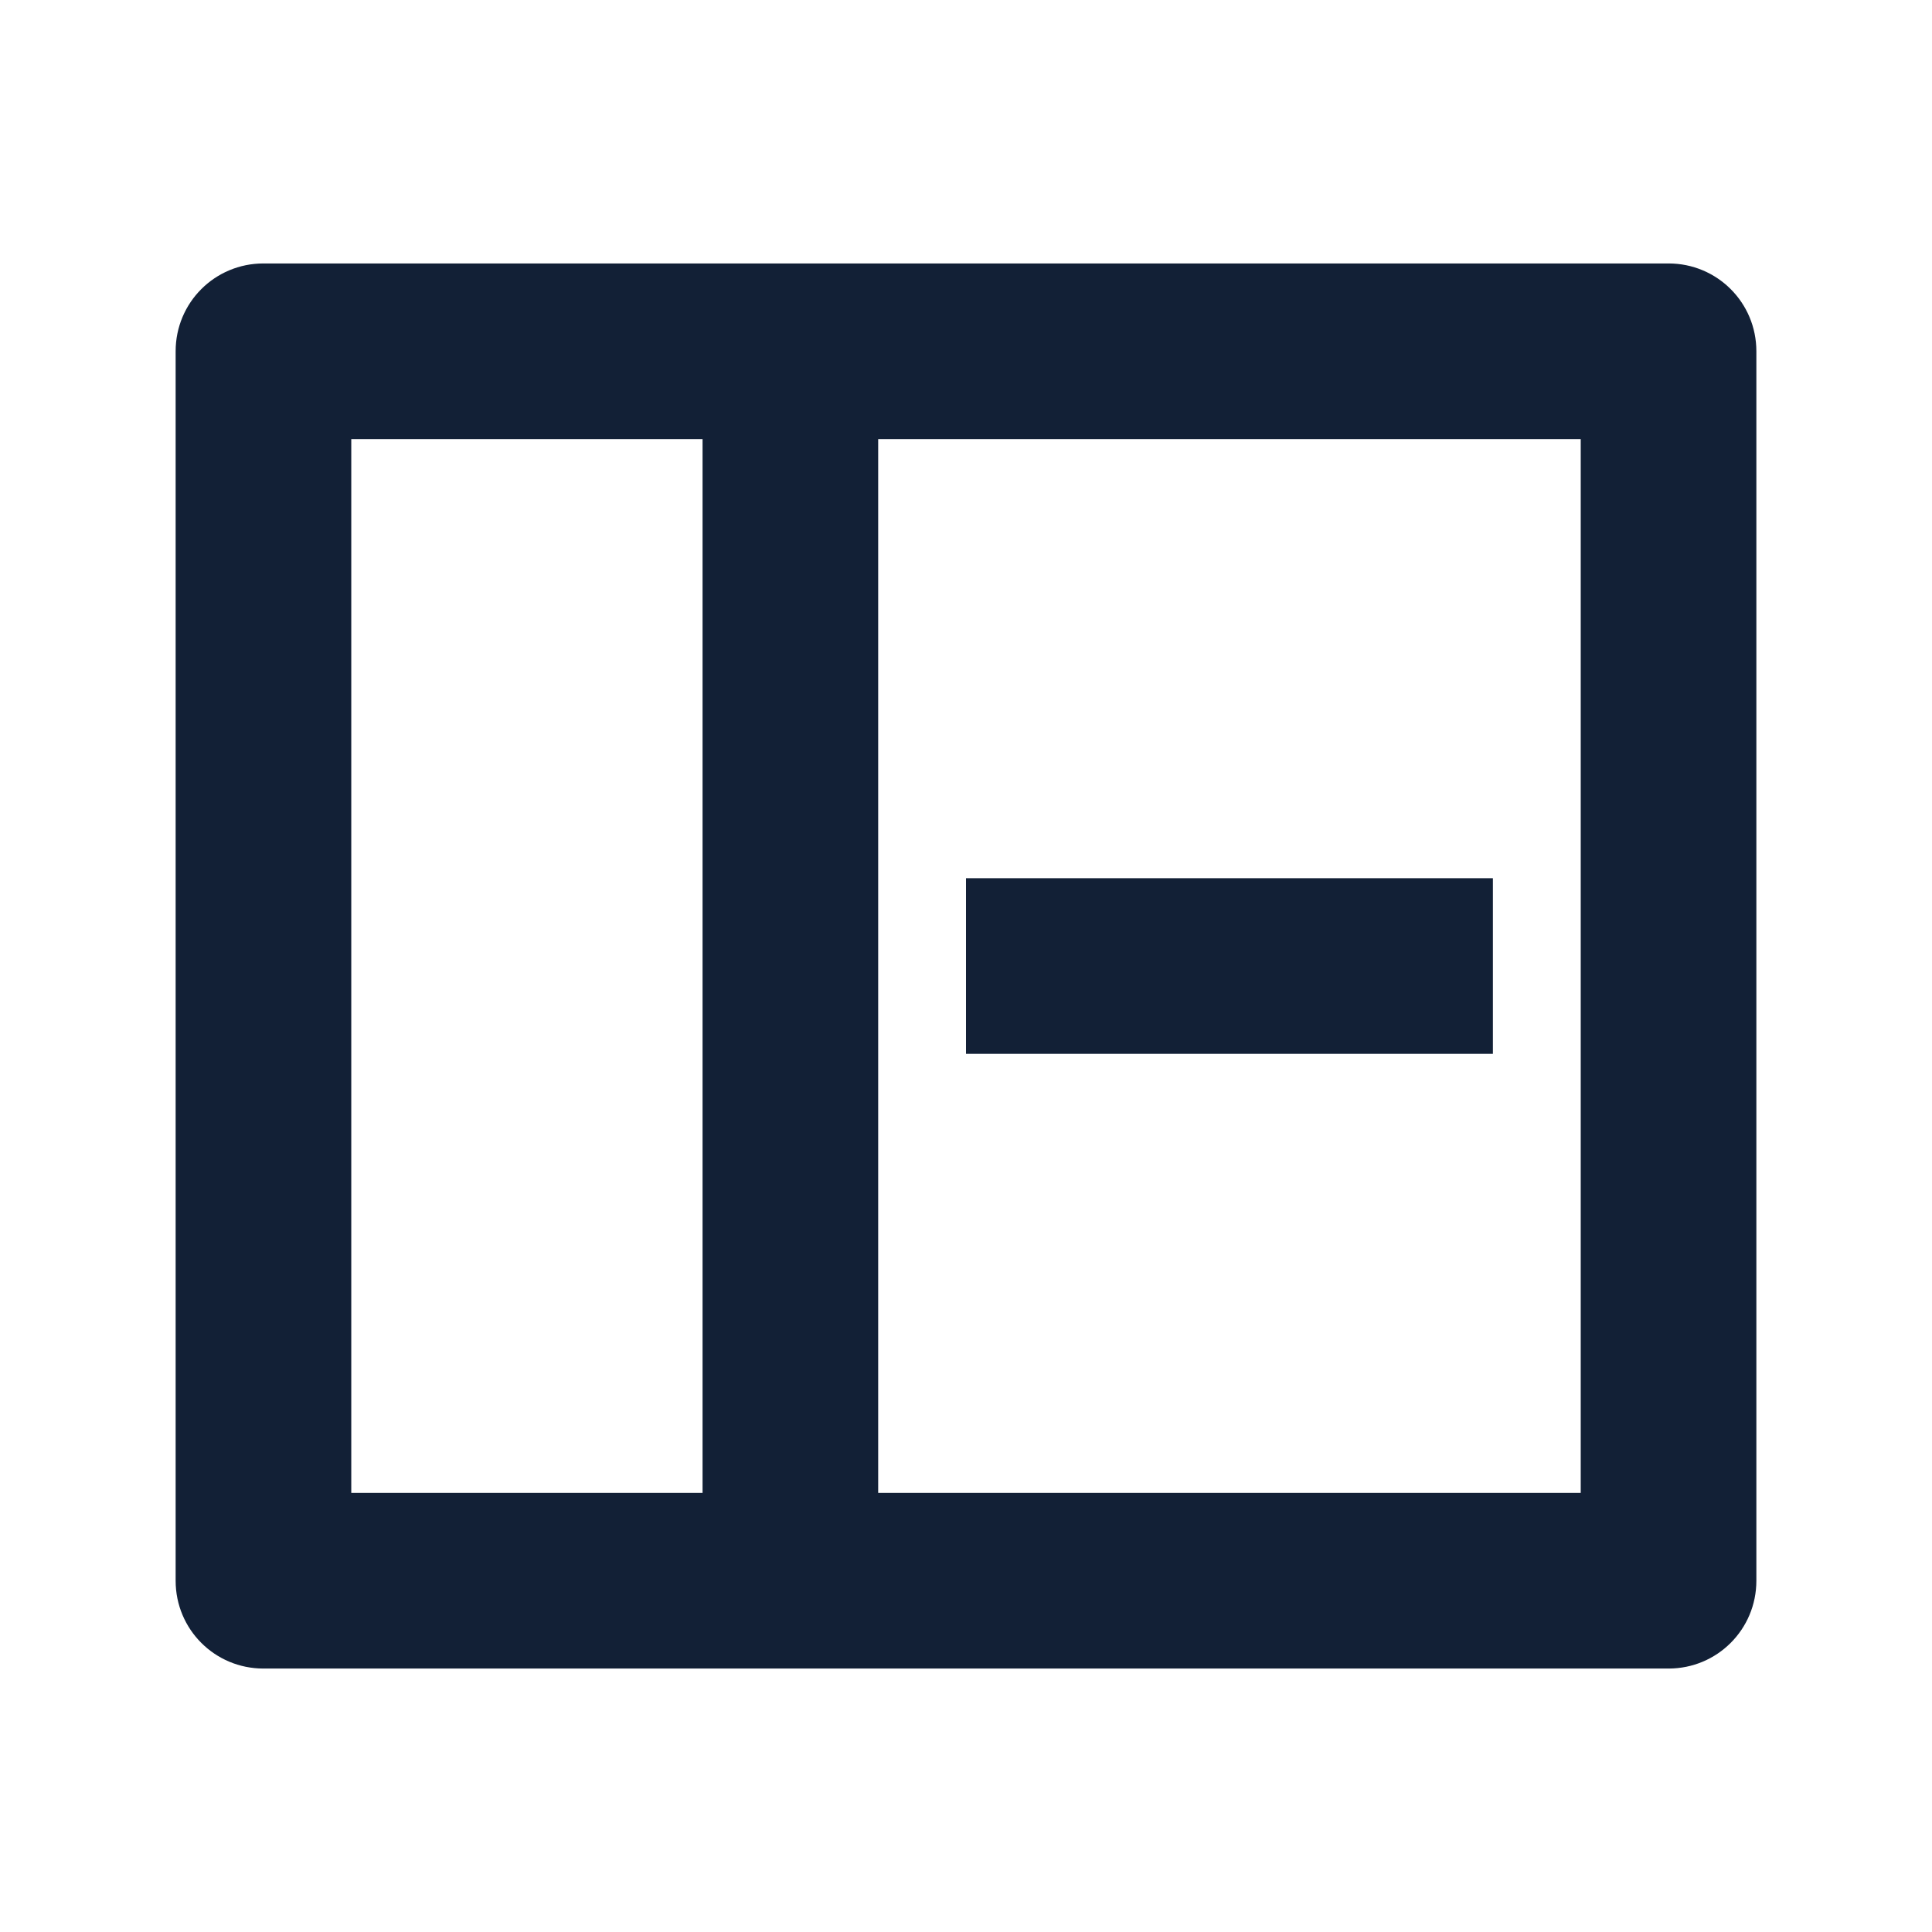 <svg
    height="22"
    viewBox="0 0 22 22" 
    width="22"
    xmlns="http://www.w3.org/2000/svg">
    <defs id="defs2">
    <style
       type="text/css"
       id="current-color-scheme">
      .ColorScheme-Text {
        color:#122036;
      }
      </style>
    </defs>
    <path 
        d="m3 3c-.554 0-1 .446-1 1v14c0 .554.446 1 1 1h16c.554 0 1-.446 1-1v-14c0-.554-.446-1-1-1zm1 2h4v12h-4zm6 0h8v12h-8zm1 5v2h6v-2z" fill="currentColor"
        style="fill:currentColor;fill-opacity:1;stroke:none"
        class="ColorScheme-Text"/>
</svg>
